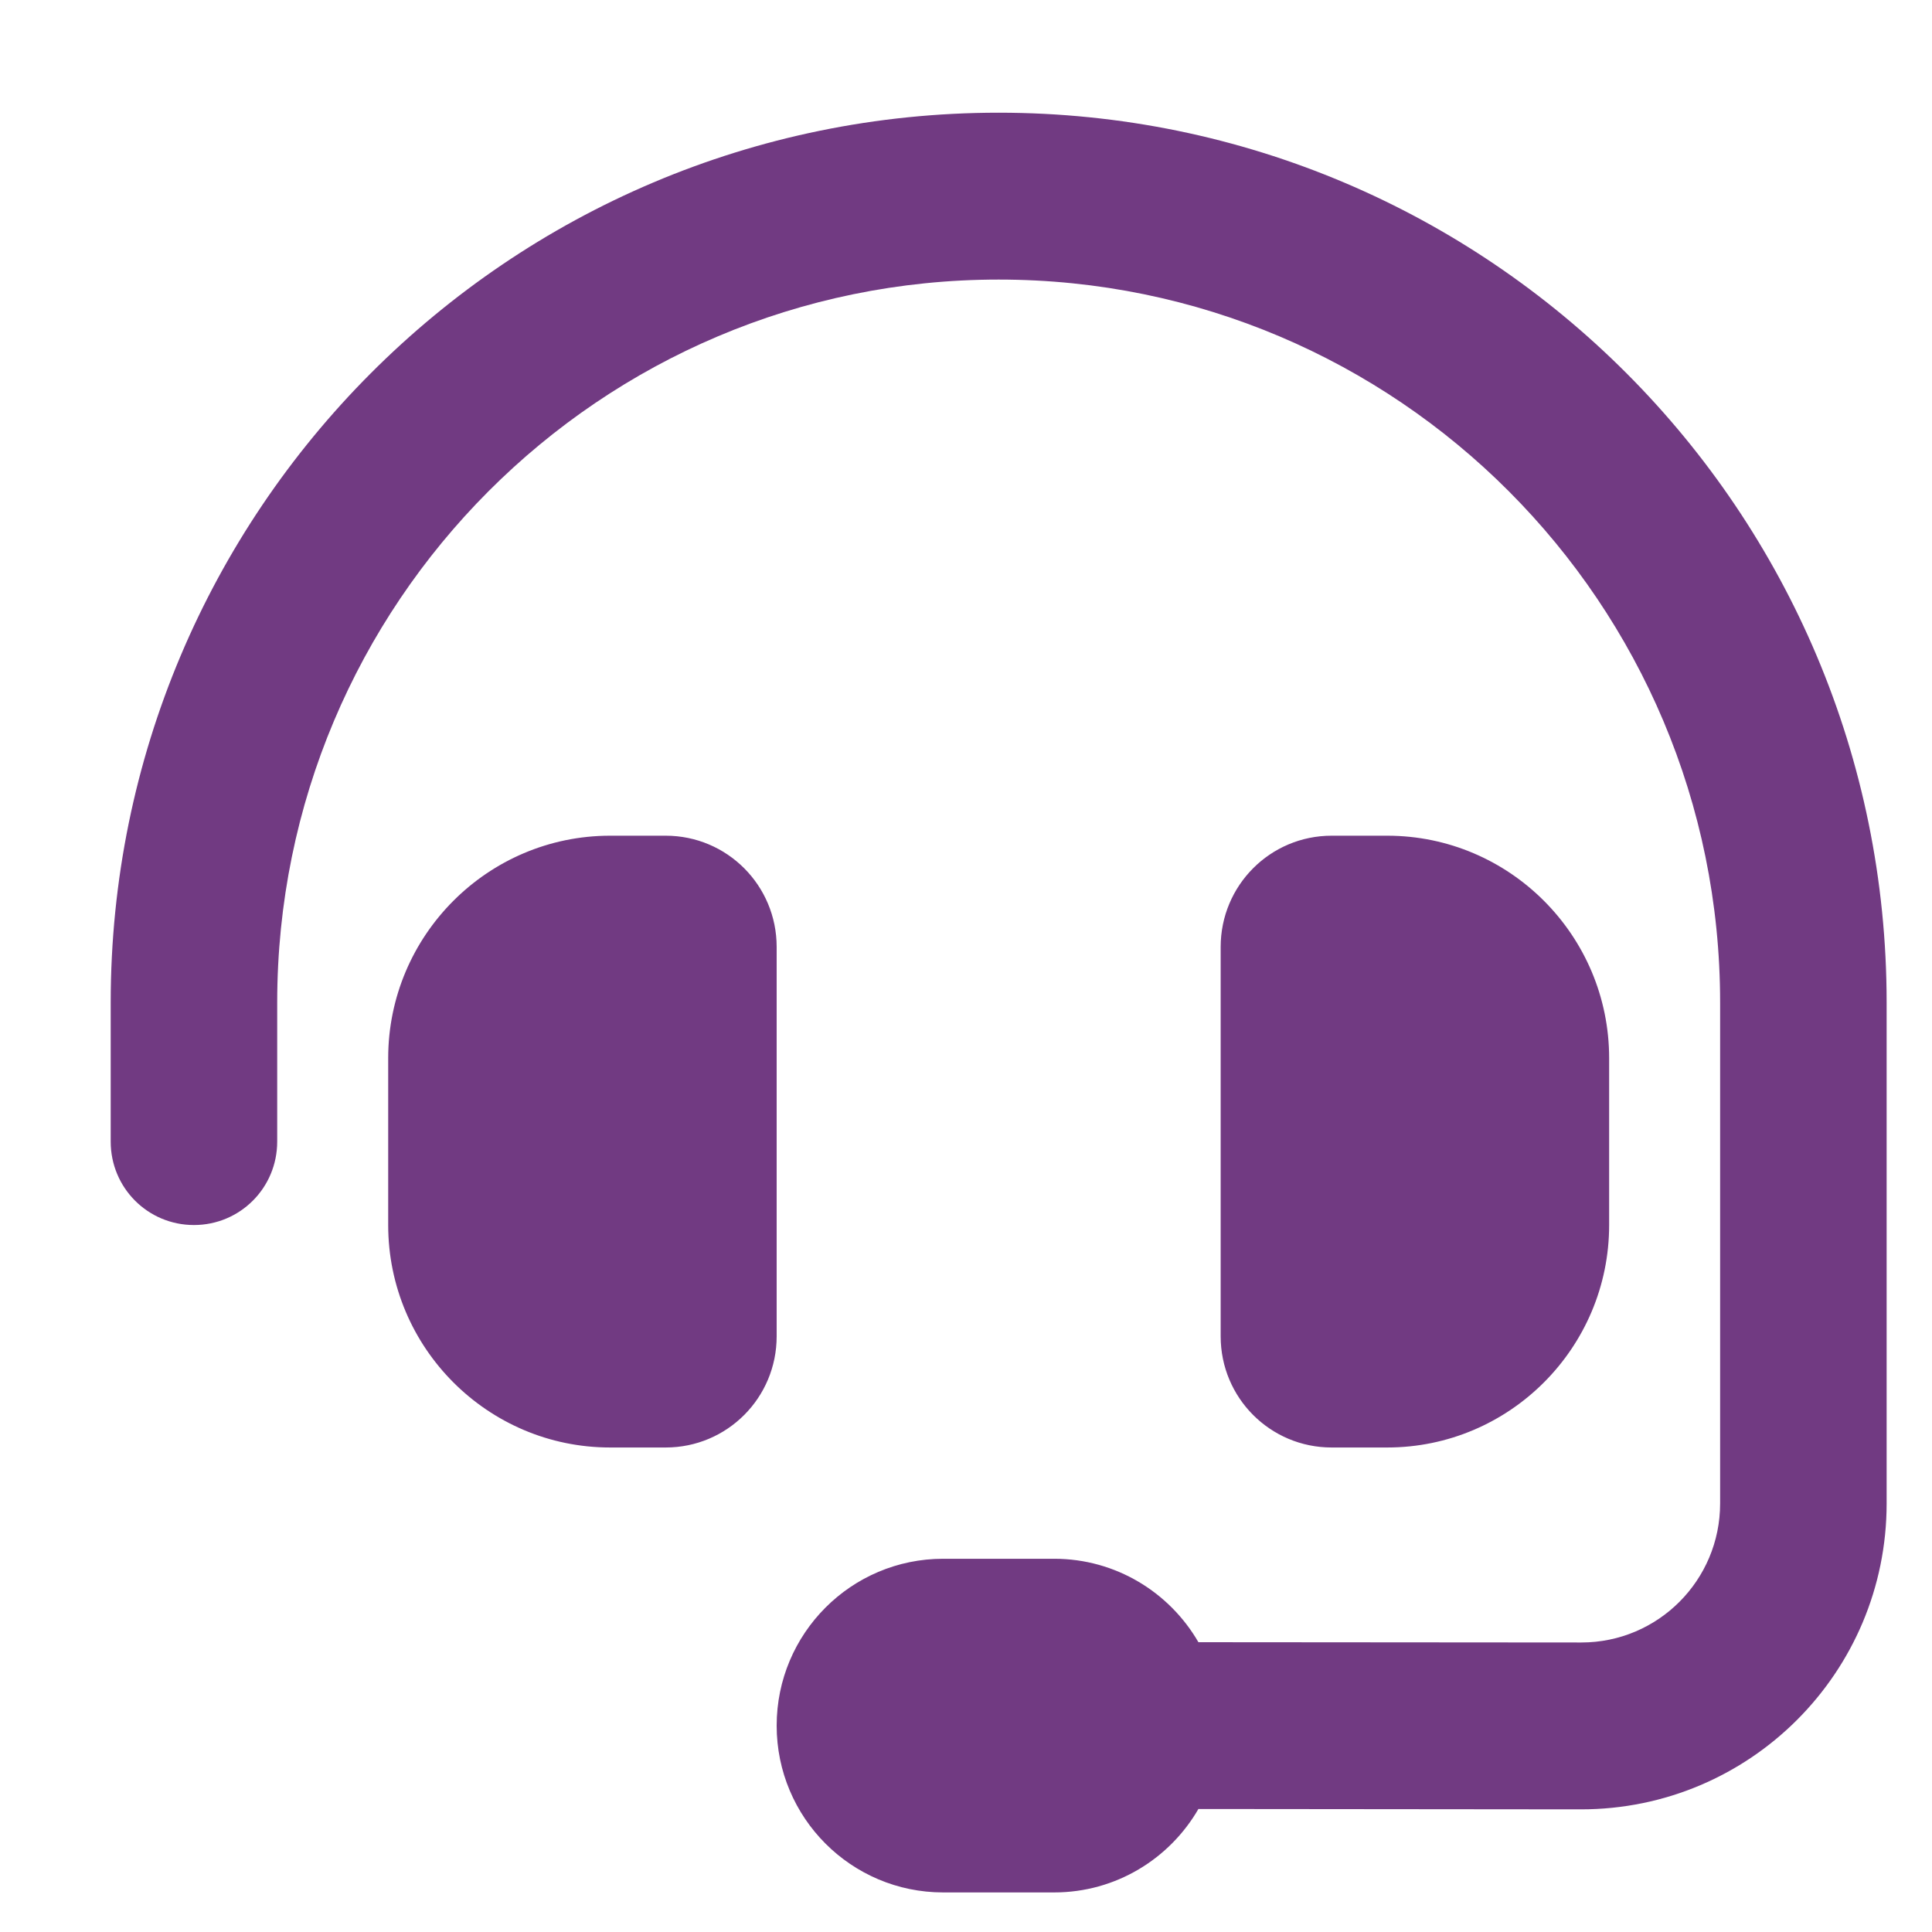 <svg width="27" height="27" viewBox="0 0 27 27" fill="none" xmlns="http://www.w3.org/2000/svg">
<g filter="url(#filter0_d_163_225)">
<path d="M12.956 2.907C7.387 2.907 2.874 7.429 2.874 13.011V14.954C2.874 15.6 2.355 16.12 1.71 16.12C1.066 16.12 0.547 15.6 0.547 14.954V13.011C0.547 6.142 6.102 0.575 12.956 0.575C19.811 0.575 25.366 6.142 25.366 13.011V20.011C25.366 22.372 23.456 24.286 21.095 24.286L15.748 24.281C15.346 24.976 14.595 25.447 13.732 25.447H12.181C10.896 25.447 9.854 24.403 9.854 23.116C9.854 21.828 10.896 20.784 12.181 20.784H13.732C14.595 20.784 15.346 21.255 15.748 21.95L21.1 21.954C22.171 21.954 23.039 21.085 23.039 20.011V13.011C23.039 7.429 18.526 2.907 12.956 2.907ZM7.527 10.679H8.303C9.161 10.679 9.854 11.374 9.854 12.234V17.675C9.854 18.535 9.161 19.229 8.303 19.229H7.527C5.816 19.229 4.425 17.835 4.425 16.12V13.788C4.425 12.074 5.816 10.679 7.527 10.679ZM18.386 10.679C20.097 10.679 21.488 12.074 21.488 13.788V16.12C21.488 17.835 20.097 19.229 18.386 19.229H17.61C16.752 19.229 16.059 18.535 16.059 17.675V12.234C16.059 11.374 16.752 10.679 17.61 10.679H18.386Z" fill="#713A82"/>
</g>
<defs>
<filter id="filter0_d_163_225" x="0.547" y="0.575" width="25.819" height="25.872" filterUnits="userSpaceOnUse" color-interpolation-filters="sRGB">
<feFlood flood-opacity="0" result="BackgroundImageFix"/>
<feColorMatrix in="SourceAlpha" type="matrix" values="0 0 0 0 0 0 0 0 0 0 0 0 0 0 0 0 0 0 127 0" result="hardAlpha"/>
<feOffset dx="1" dy="1"/>
<feComposite in2="hardAlpha" operator="out"/>
<feColorMatrix type="matrix" values="0 0 0 0 1 0 0 0 0 1 0 0 0 0 1 0 0 0 1 0"/>
<feBlend mode="normal" in2="BackgroundImageFix" result="effect1_dropShadow_163_225"/>
<feBlend mode="normal" in="SourceGraphic" in2="effect1_dropShadow_163_225" result="shape"/>
</filter>
</defs>
</svg>
